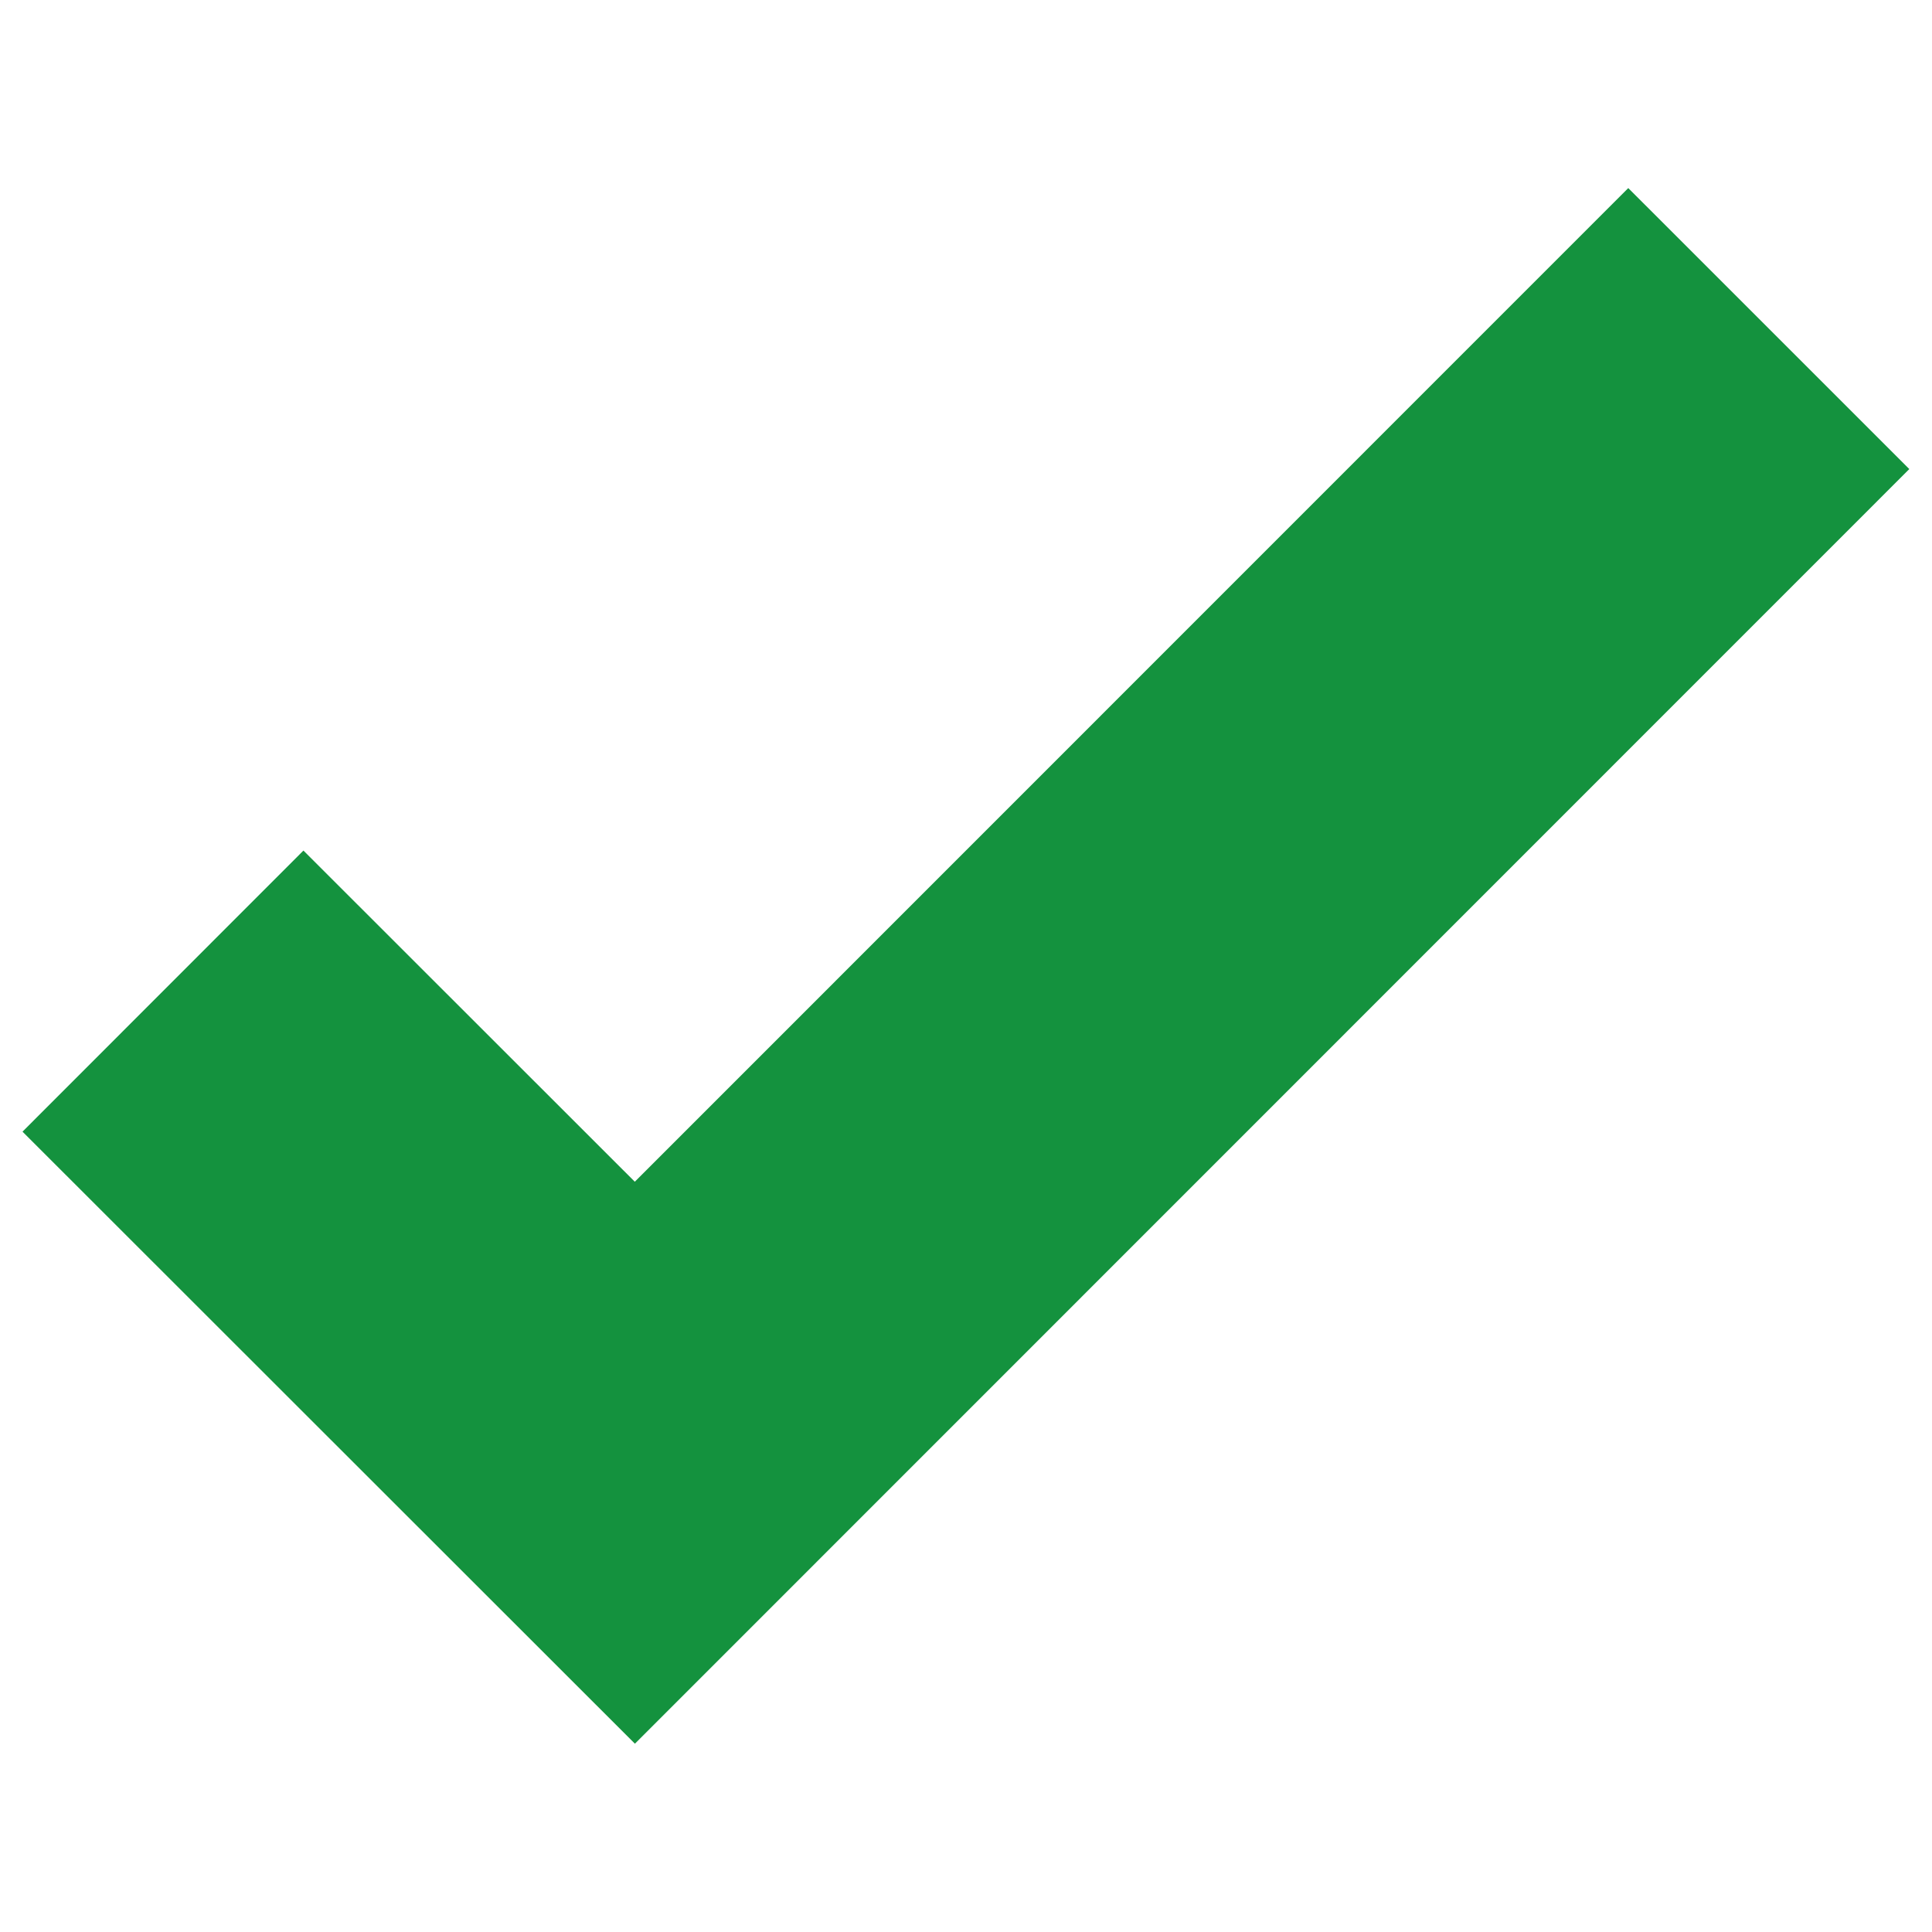 <svg width="10" height="10" viewBox="0 0 10 10" fill="none" xmlns="http://www.w3.org/2000/svg">
<path d="M1.571 5.857L3.286 7.571L8.428 2.428" stroke="#14923E" stroke-width="2.057" stroke-miterlimit="10" stroke-linecap="square"/>
</svg>
